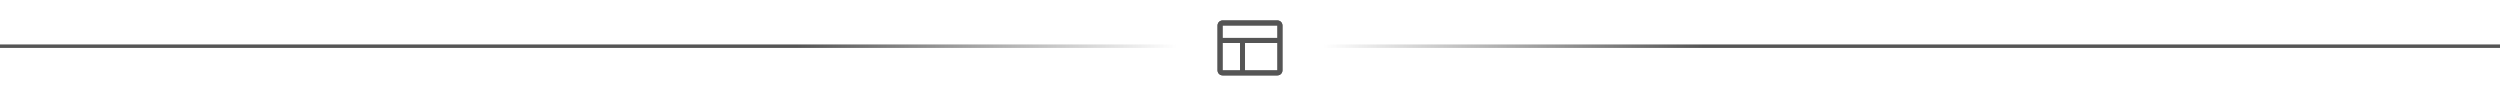<svg width="1200" height="46" viewBox="0 0 1440 46" fill="none" xmlns="http://www.w3.org/2000/svg">
<line y1="22" x2="678" y2="22" stroke="url(#paint0_linear_25_20)" stroke-width="2"/>
<line y1="-1" x2="678" y2="-1" transform="matrix(-1 0 0 1 1440 23)" stroke="url(#paint1_linear_25_20)" stroke-width="2"/>
<path d="M735.812 7.188H704.188C703.425 7.188 702.694 7.49 702.155 8.03C701.615 8.569 701.312 9.3 701.312 10.062V35.938C701.312 36.7 701.615 37.431 702.155 37.97C702.694 38.51 703.425 38.812 704.188 38.812H735.812C736.575 38.812 737.306 38.51 737.845 37.97C738.385 37.431 738.688 36.7 738.688 35.938V10.062C738.688 9.3 738.385 8.569 737.845 8.03C737.306 7.49 736.575 7.188 735.812 7.188ZM735.812 10.062V17.25H704.188V10.062H735.812ZM704.188 20.125H714.25V35.938H704.188V20.125ZM735.812 35.938H717.125V20.125H735.812V35.938Z" fill="#555555"/>
<path d="M735.812 7.188H704.188C703.425 7.188 702.694 7.49 702.155 8.03C701.615 8.569 701.312 9.3 701.312 10.062V35.938C701.312 36.7 701.615 37.431 702.155 37.97C702.694 38.51 703.425 38.812 704.188 38.812H735.812C736.575 38.812 737.306 38.51 737.845 37.97C738.385 37.431 738.688 36.7 738.688 35.938V10.062C738.688 9.3 738.385 8.569 737.845 8.03C737.306 7.49 736.575 7.188 735.812 7.188ZM735.812 10.062V17.25H704.188V10.062H735.812ZM704.188 20.125H714.25V35.938H704.188V20.125ZM735.812 35.938H717.125V20.125H735.812V35.938Z" fill="#555555"/>
<defs>
<linearGradient id="paint0_linear_25_20" x1="0" y1="23" x2="678" y2="22.998" gradientUnits="userSpaceOnUse">
<stop offset="0.677" stop-color="#555555"/>
<stop offset="1" stop-color="#555555" stop-opacity="0"/>
</linearGradient>
<linearGradient id="paint1_linear_25_20" x1="0" y1="0" x2="678" y2="-0.002" gradientUnits="userSpaceOnUse">
<stop offset="0.677" stop-color="#555555"/>
<stop offset="1" stop-color="#555555" stop-opacity="0"/>
</linearGradient>
</defs>
</svg>
